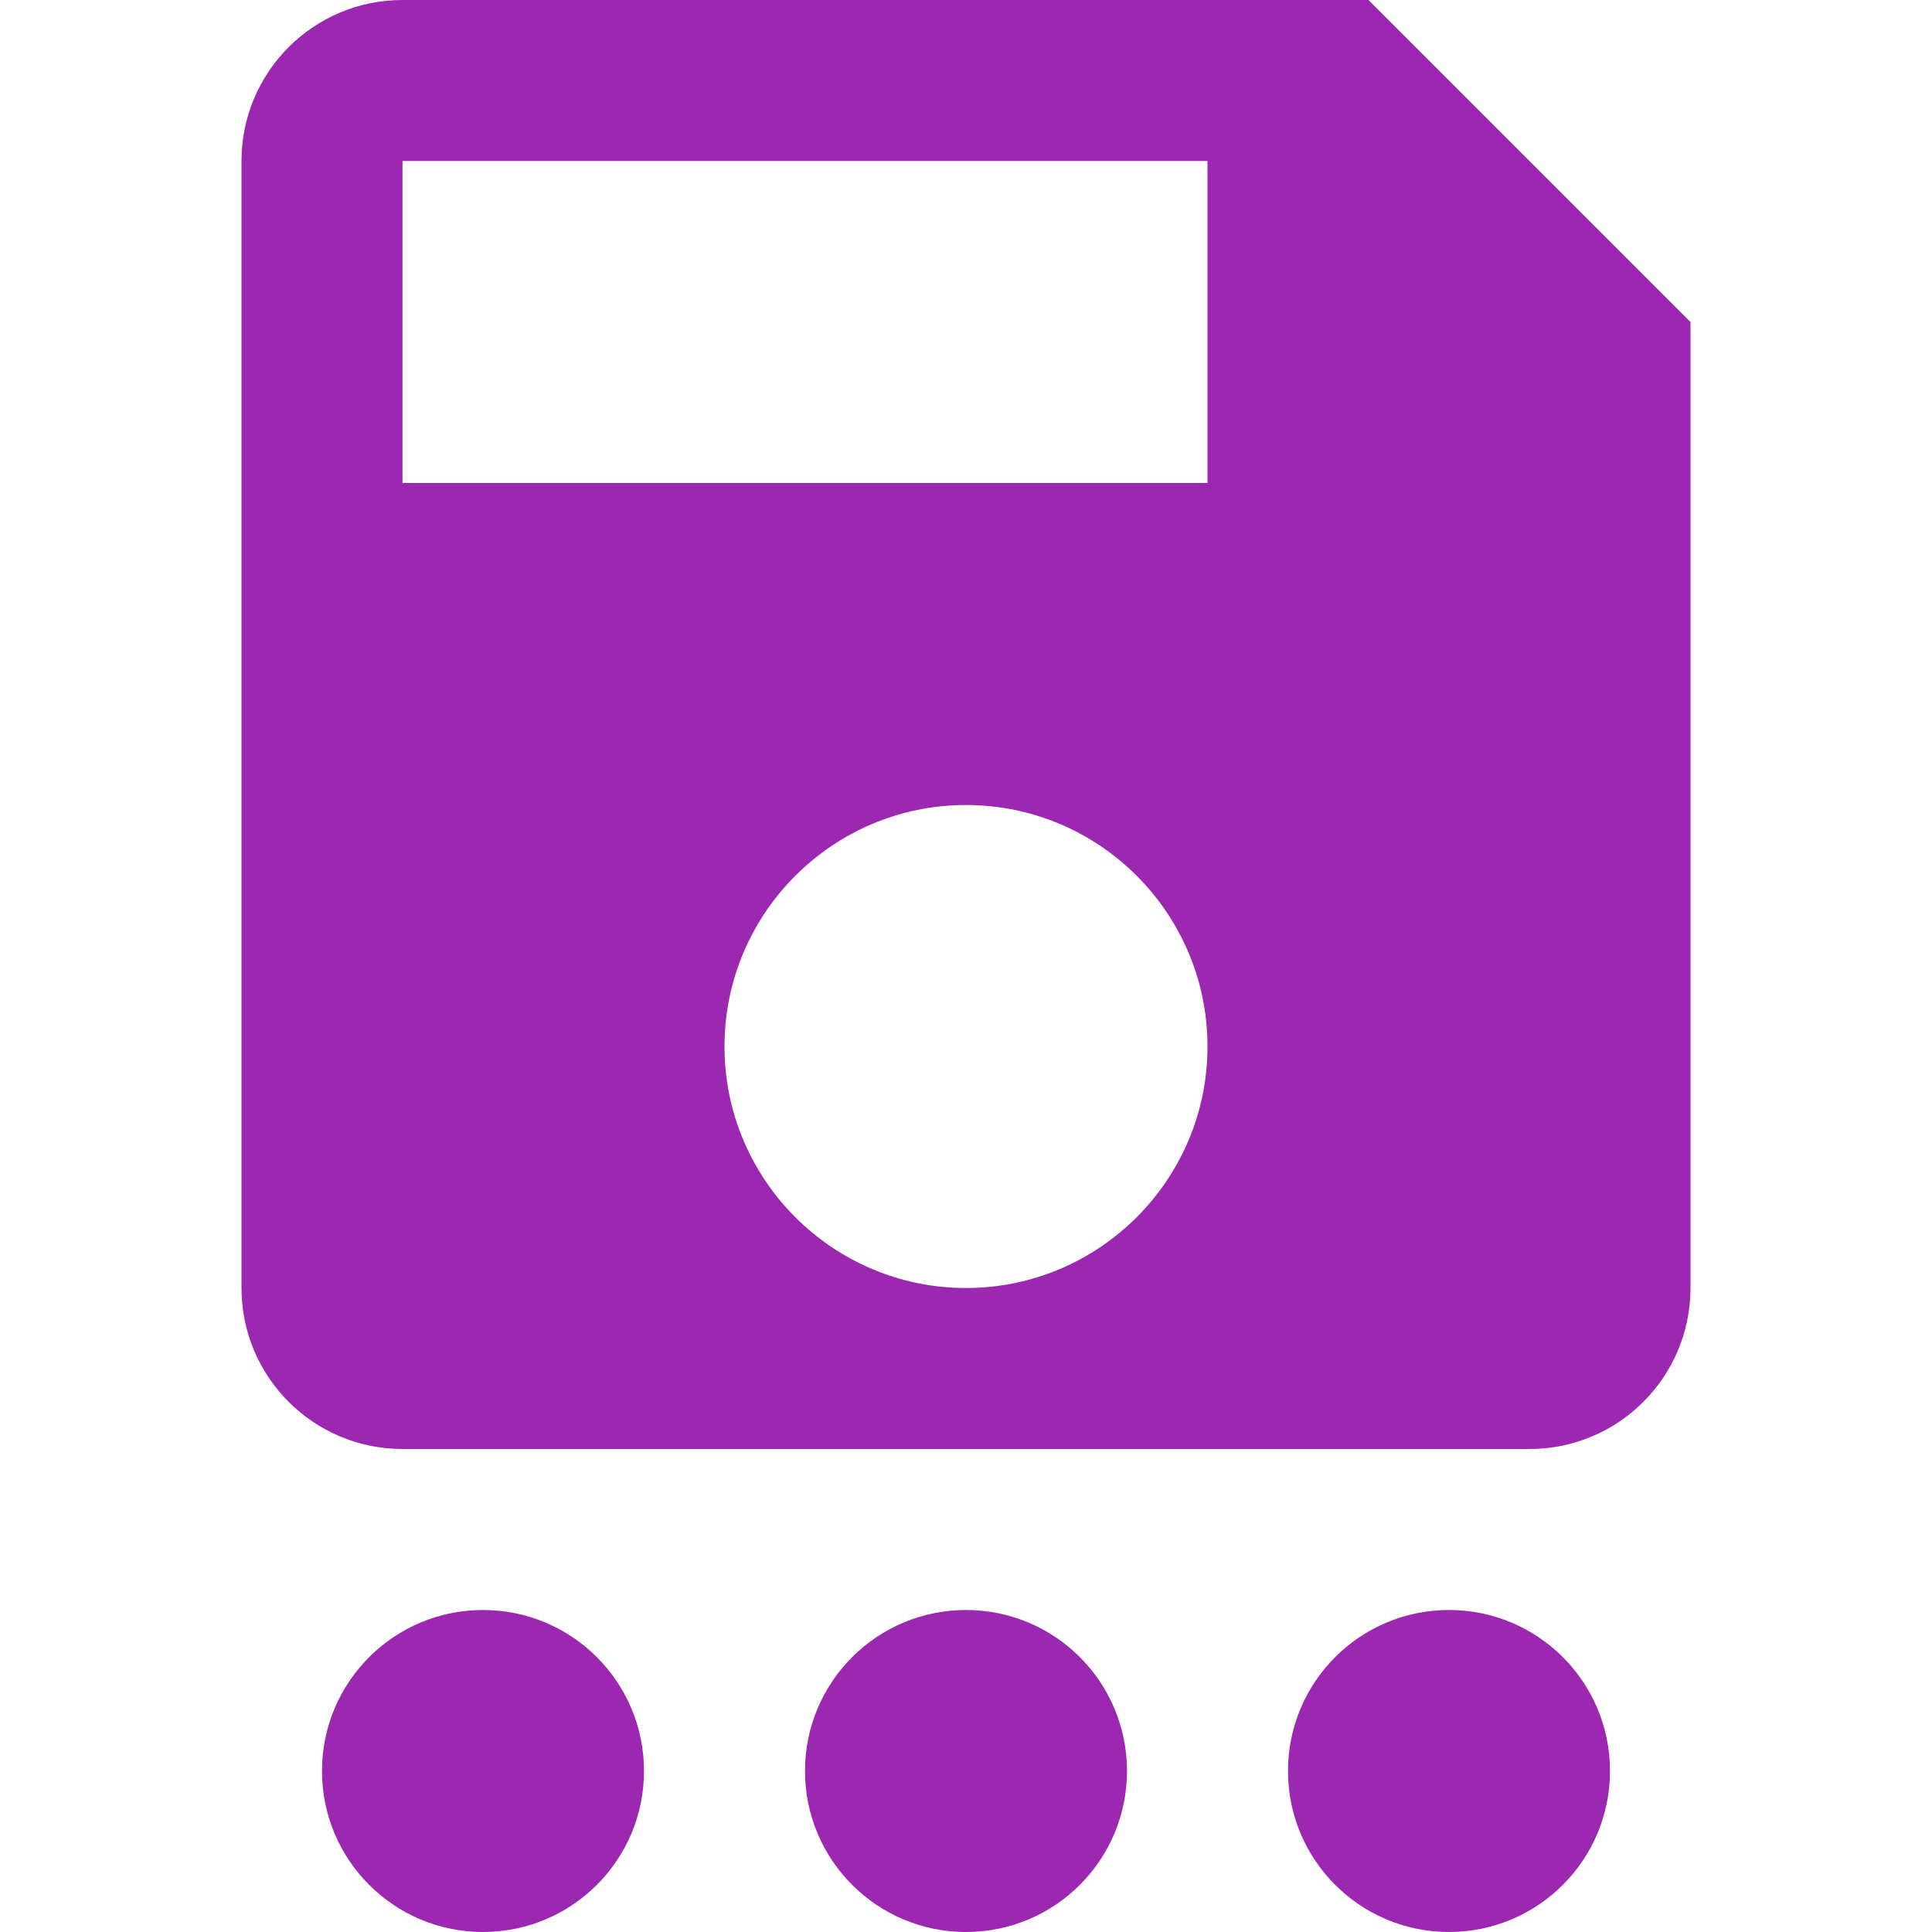 <?xml version="1.0" encoding="UTF-8" standalone="no"?>
<svg
   xmlns:dc="http://purl.org/dc/elements/1.1/"
   xmlns:cc="http://creativecommons.org/ns#"
   xmlns:rdf="http://www.w3.org/1999/02/22-rdf-syntax-ns#"
   xmlns:svg="http://www.w3.org/2000/svg"
   xmlns="http://www.w3.org/2000/svg"
   xmlns:sodipodi="http://sodipodi.sourceforge.net/DTD/sodipodi-0.dtd"
   xmlns:inkscape="http://www.inkscape.org/namespaces/inkscape"
   fill="#9C27B0"
   width="48"
   height="48"
   viewBox="0 0 48 48"
   id="svg2"
   version="1.1"
   inkscape:version="0.91 r13725"
   sodipodi:docname="document-save-as.svg">
  <defs
     id="defs8" />
  <sodipodi:namedview
     pagecolor="#ffffff"
     bordercolor="#666666"
     borderopacity="1"
     objecttolerance="10"
     gridtolerance="10"
     guidetolerance="10"
     inkscape:pageopacity="0"
     inkscape:pageshadow="2"
     inkscape:window-width="1366"
     inkscape:window-height="713"
     id="namedview6"
     showgrid="false"
     inkscape:zoom="4.9166667"
     inkscape:cx="24"
     inkscape:cy="24"
     inkscape:window-x="0"
     inkscape:window-y="30"
     inkscape:window-maximized="1"
     inkscape:current-layer="svg2"
     inkscape:snap-bbox="true"
     inkscape:bbox-paths="true"
     inkscape:bbox-nodes="true"
     inkscape:snap-page="true" />
  <path
     d="M 10 0 C 7.79 0 6 1.79 6 4 L 6 32 C 6 34.21 7.79 36 10 36 L 38 36 C 40.21 36 42 34.21 42 32 L 42 8 L 34 0 L 10 0 z M 10 4 L 30 4 L 30 12 L 10 12 L 10 4 z M 24 20 C 27.31 20 30 22.69 30 26 C 30 29.31 27.31 32 24 32 C 20.69 32 18 29.31 18 26 C 18 22.69 20.69 20 24 20 z M 12 40 C 9.79 40 8 41.79 8 44 C 8 46.21 9.79 48 12 48 C 14.21 48 16 46.21 16 44 C 16 41.79 14.21 40 12 40 z M 24 40 C 21.79 40 20 41.79 20 44 C 20 46.21 21.79 48 24 48 C 26.21 48 28 46.21 28 44 C 28 41.79 26.21 40 24 40 z M 36 40 C 33.79 40 32 41.79 32 44 C 32 46.21 33.79 48 36 48 C 38.21 48 40 46.21 40 44 C 40 41.79 38.21 40 36 40 z "
     id="path4" />
  <g
     style="fill:#9C27B0"
     id="g4148"
     transform="translate(0,20)" />
</svg>
